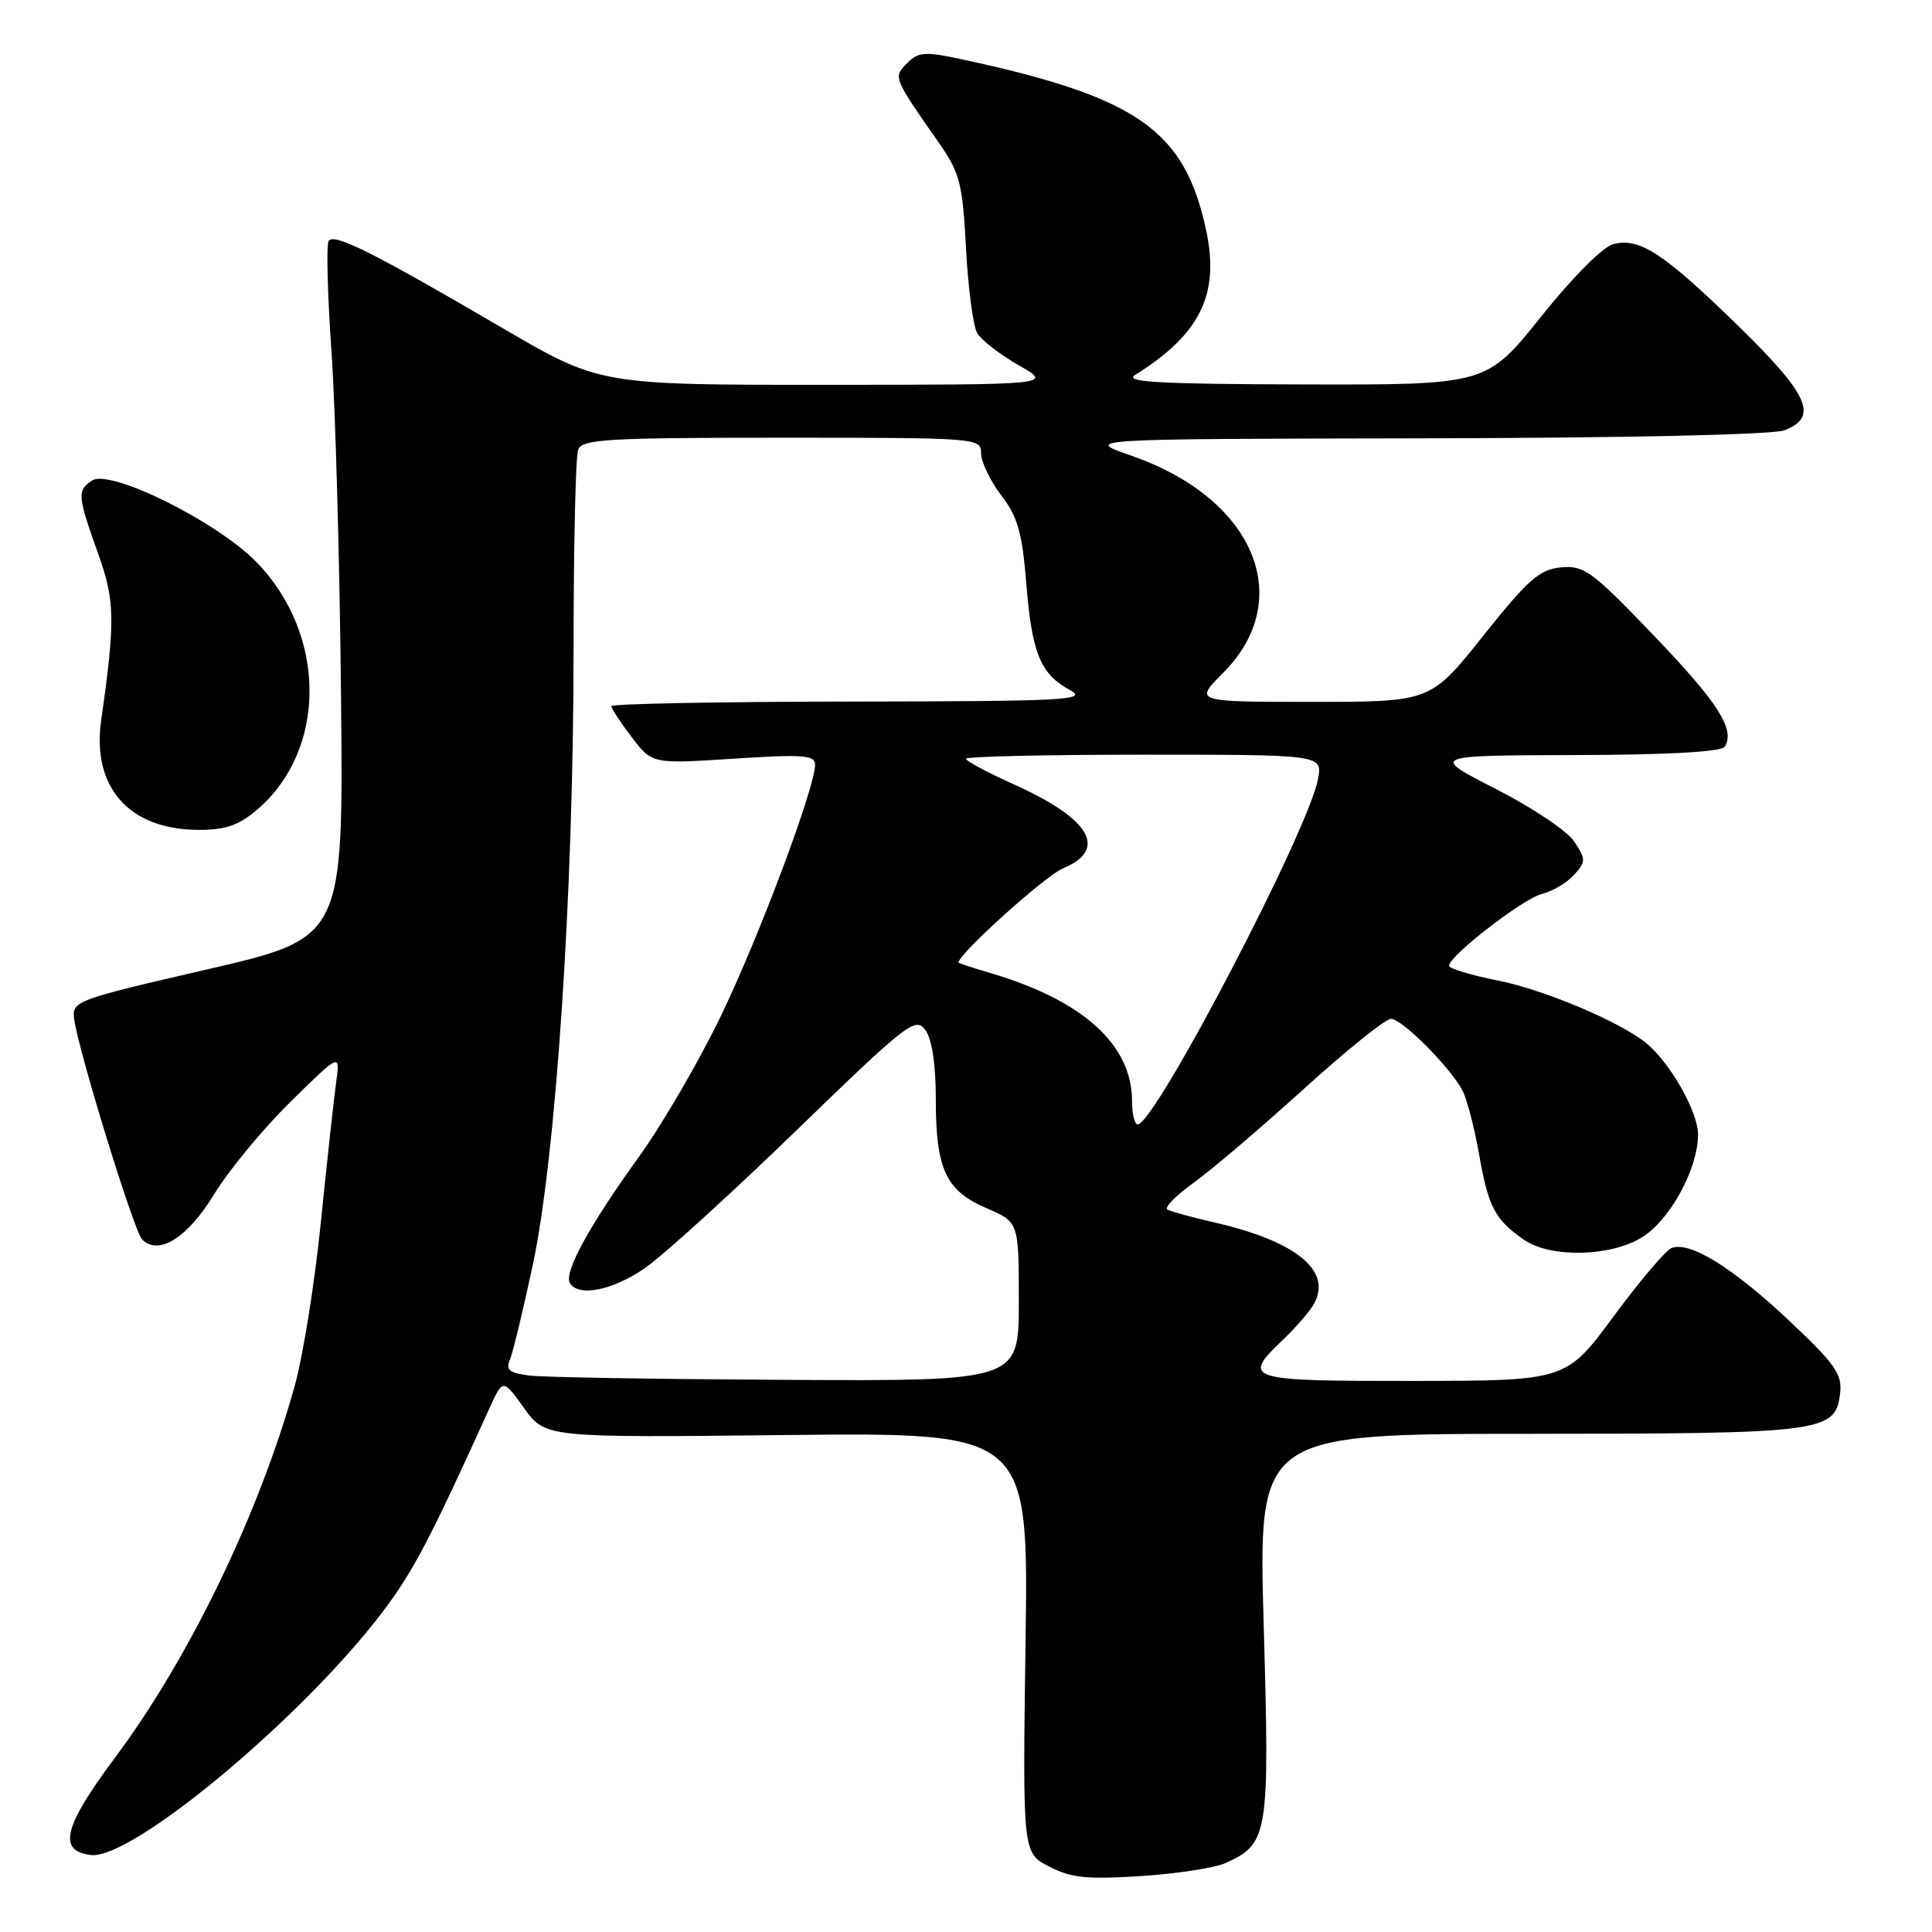 <?xml version="1.0" encoding="UTF-8" standalone="no"?>
<!DOCTYPE svg PUBLIC "-//W3C//DTD SVG 1.1//EN" "http://www.w3.org/Graphics/SVG/1.1/DTD/svg11.dtd" >
<svg xmlns="http://www.w3.org/2000/svg" xmlns:xlink="http://www.w3.org/1999/xlink" version="1.1" viewBox="0 0 256 256">
 <g >
 <path fill="currentColor"
d=" M 162.40 246.86 C 168.07 244.28 168.24 243.22 167.45 215.40 C 166.72 190.00 166.72 190.00 202.61 189.99 C 241.86 189.97 243.23 189.79 243.83 184.56 C 244.12 182.07 243.13 180.69 236.94 174.87 C 229.49 167.89 223.89 164.44 221.49 165.37 C 220.73 165.66 217.27 169.73 213.81 174.43 C 207.50 182.96 207.50 182.96 187.25 182.98 C 164.98 183.00 164.43 182.82 170.09 177.44 C 171.78 175.82 173.61 173.70 174.14 172.71 C 176.50 168.36 171.74 164.48 161.00 162.00 C 157.97 161.31 155.13 160.53 154.69 160.27 C 154.24 160.01 155.81 158.41 158.19 156.70 C 160.56 155.00 167.11 149.41 172.75 144.30 C 178.39 139.18 183.59 135.00 184.30 135.00 C 185.79 135.00 192.25 141.50 193.82 144.57 C 194.40 145.71 195.39 149.54 196.01 153.07 C 197.22 159.96 198.10 161.63 201.97 164.30 C 205.47 166.70 213.40 166.53 217.56 163.96 C 221.30 161.65 225.00 154.86 225.00 150.32 C 225.00 147.32 221.29 140.79 218.12 138.21 C 214.63 135.37 204.60 131.14 198.46 129.92 C 194.91 129.21 192.00 128.34 192.00 127.97 C 192.00 126.67 201.79 119.09 204.29 118.46 C 205.70 118.11 207.62 116.97 208.56 115.94 C 210.15 114.18 210.15 113.88 208.61 111.52 C 207.70 110.13 203.03 107.00 198.23 104.55 C 189.50 100.10 189.50 100.10 208.69 100.05 C 221.04 100.02 228.11 99.62 228.54 98.94 C 229.94 96.66 227.69 93.13 219.11 84.18 C 210.93 75.65 209.89 74.89 206.84 75.18 C 203.99 75.45 202.48 76.78 196.53 84.25 C 189.56 93.00 189.56 93.00 173.90 93.00 C 158.24 93.00 158.24 93.00 162.03 89.20 C 171.83 79.40 166.22 66.05 149.93 60.39 C 143.50 58.16 143.50 58.16 188.68 58.08 C 215.42 58.03 234.92 57.60 236.43 57.02 C 241.02 55.28 239.71 52.32 230.21 43.07 C 220.42 33.53 217.26 31.47 213.79 32.34 C 212.41 32.68 208.40 36.70 204.19 41.97 C 196.96 51.00 196.96 51.00 172.73 50.94 C 153.57 50.89 148.90 50.63 150.40 49.69 C 159.02 44.30 161.62 39.04 159.84 30.61 C 157.02 17.29 150.80 12.91 127.70 7.91 C 122.54 6.80 121.72 6.85 120.21 8.36 C 118.33 10.24 118.31 10.20 124.50 19.06 C 127.19 22.91 127.55 24.33 128.00 32.93 C 128.28 38.19 128.95 43.25 129.50 44.17 C 130.05 45.09 132.53 46.99 135.00 48.41 C 139.50 50.98 139.50 50.98 109.48 50.99 C 79.45 51.00 79.45 51.00 66.48 43.41 C 49.38 33.41 44.22 30.83 43.54 31.94 C 43.23 32.44 43.40 39.08 43.93 46.68 C 44.45 54.28 45.02 74.85 45.19 92.39 C 45.50 124.27 45.50 124.27 27.50 128.44 C 9.90 132.50 9.51 132.65 9.83 135.05 C 10.41 139.31 17.76 163.16 18.83 164.23 C 21.02 166.42 24.84 164.03 28.37 158.25 C 30.30 155.09 34.85 149.57 38.49 146.00 C 45.09 139.50 45.09 139.50 44.53 143.50 C 44.23 145.70 43.32 154.03 42.51 162.00 C 41.71 169.97 40.14 179.74 39.04 183.69 C 34.29 200.66 25.12 219.64 15.28 232.84 C 8.40 242.06 7.60 245.28 12.06 245.80 C 17.49 246.43 40.06 227.61 50.67 213.62 C 54.74 208.25 56.99 203.96 64.86 186.59 C 66.64 182.68 66.64 182.68 69.45 186.59 C 72.26 190.50 72.26 190.50 104.27 190.15 C 136.29 189.81 136.29 189.81 135.89 217.65 C 135.50 245.50 135.50 245.50 139.00 247.32 C 141.90 248.83 143.99 249.05 151.17 248.59 C 155.93 248.28 160.99 247.51 162.40 246.86 Z  M 33.97 107.37 C 43.37 99.46 43.36 84.05 33.94 74.44 C 28.68 69.08 14.62 62.11 12.21 63.67 C 10.19 64.98 10.25 65.65 13.05 73.50 C 15.23 79.59 15.28 82.36 13.41 95.40 C 12.14 104.28 17.05 109.88 26.17 109.96 C 29.80 109.99 31.55 109.41 33.97 107.37 Z  M 70.17 182.27 C 67.50 181.94 66.98 181.53 67.56 180.18 C 67.96 179.26 69.32 173.59 70.60 167.60 C 73.68 153.11 76.00 118.17 76.00 86.19 C 76.00 72.43 76.27 60.45 76.61 59.58 C 77.14 58.19 80.46 58.00 103.61 58.00 C 129.62 58.00 130.00 58.03 130.00 60.07 C 130.00 61.20 131.20 63.71 132.67 65.63 C 134.86 68.50 135.45 70.59 135.99 77.31 C 136.73 86.56 137.86 89.32 141.78 91.44 C 144.23 92.77 141.34 92.92 112.75 92.96 C 95.29 92.98 81.00 93.26 81.00 93.57 C 81.00 93.88 82.22 95.73 83.71 97.68 C 86.41 101.23 86.41 101.23 97.21 100.53 C 106.41 99.93 108.00 100.05 108.00 101.32 C 108.00 104.34 100.70 123.84 95.58 134.50 C 92.67 140.55 87.73 149.04 84.61 153.36 C 78.06 162.43 74.67 168.65 75.52 170.03 C 76.67 171.89 81.17 170.98 85.44 168.04 C 87.81 166.41 96.83 158.21 105.48 149.83 C 120.21 135.55 121.31 134.70 122.61 136.48 C 123.49 137.69 124.00 141.02 124.00 145.64 C 124.00 154.94 125.32 157.78 130.72 160.09 C 135.00 161.93 135.00 161.93 135.00 172.46 C 135.00 183.00 135.00 183.00 104.25 182.84 C 87.34 182.75 72.00 182.50 70.17 182.27 Z  M 150.00 145.90 C 150.00 138.43 143.52 132.56 131.25 128.94 C 128.91 128.25 127.00 127.62 127.00 127.54 C 127.00 126.41 138.51 116.03 140.84 115.07 C 146.89 112.56 144.49 108.48 134.29 103.91 C 130.83 102.35 128.00 100.84 128.00 100.54 C 128.00 100.24 138.63 100.00 151.62 100.00 C 175.25 100.00 175.25 100.00 174.64 103.25 C 173.34 110.11 153.05 148.96 150.75 148.99 C 150.34 149.00 150.00 147.61 150.00 145.90 Z "/>
</g>
</svg>
